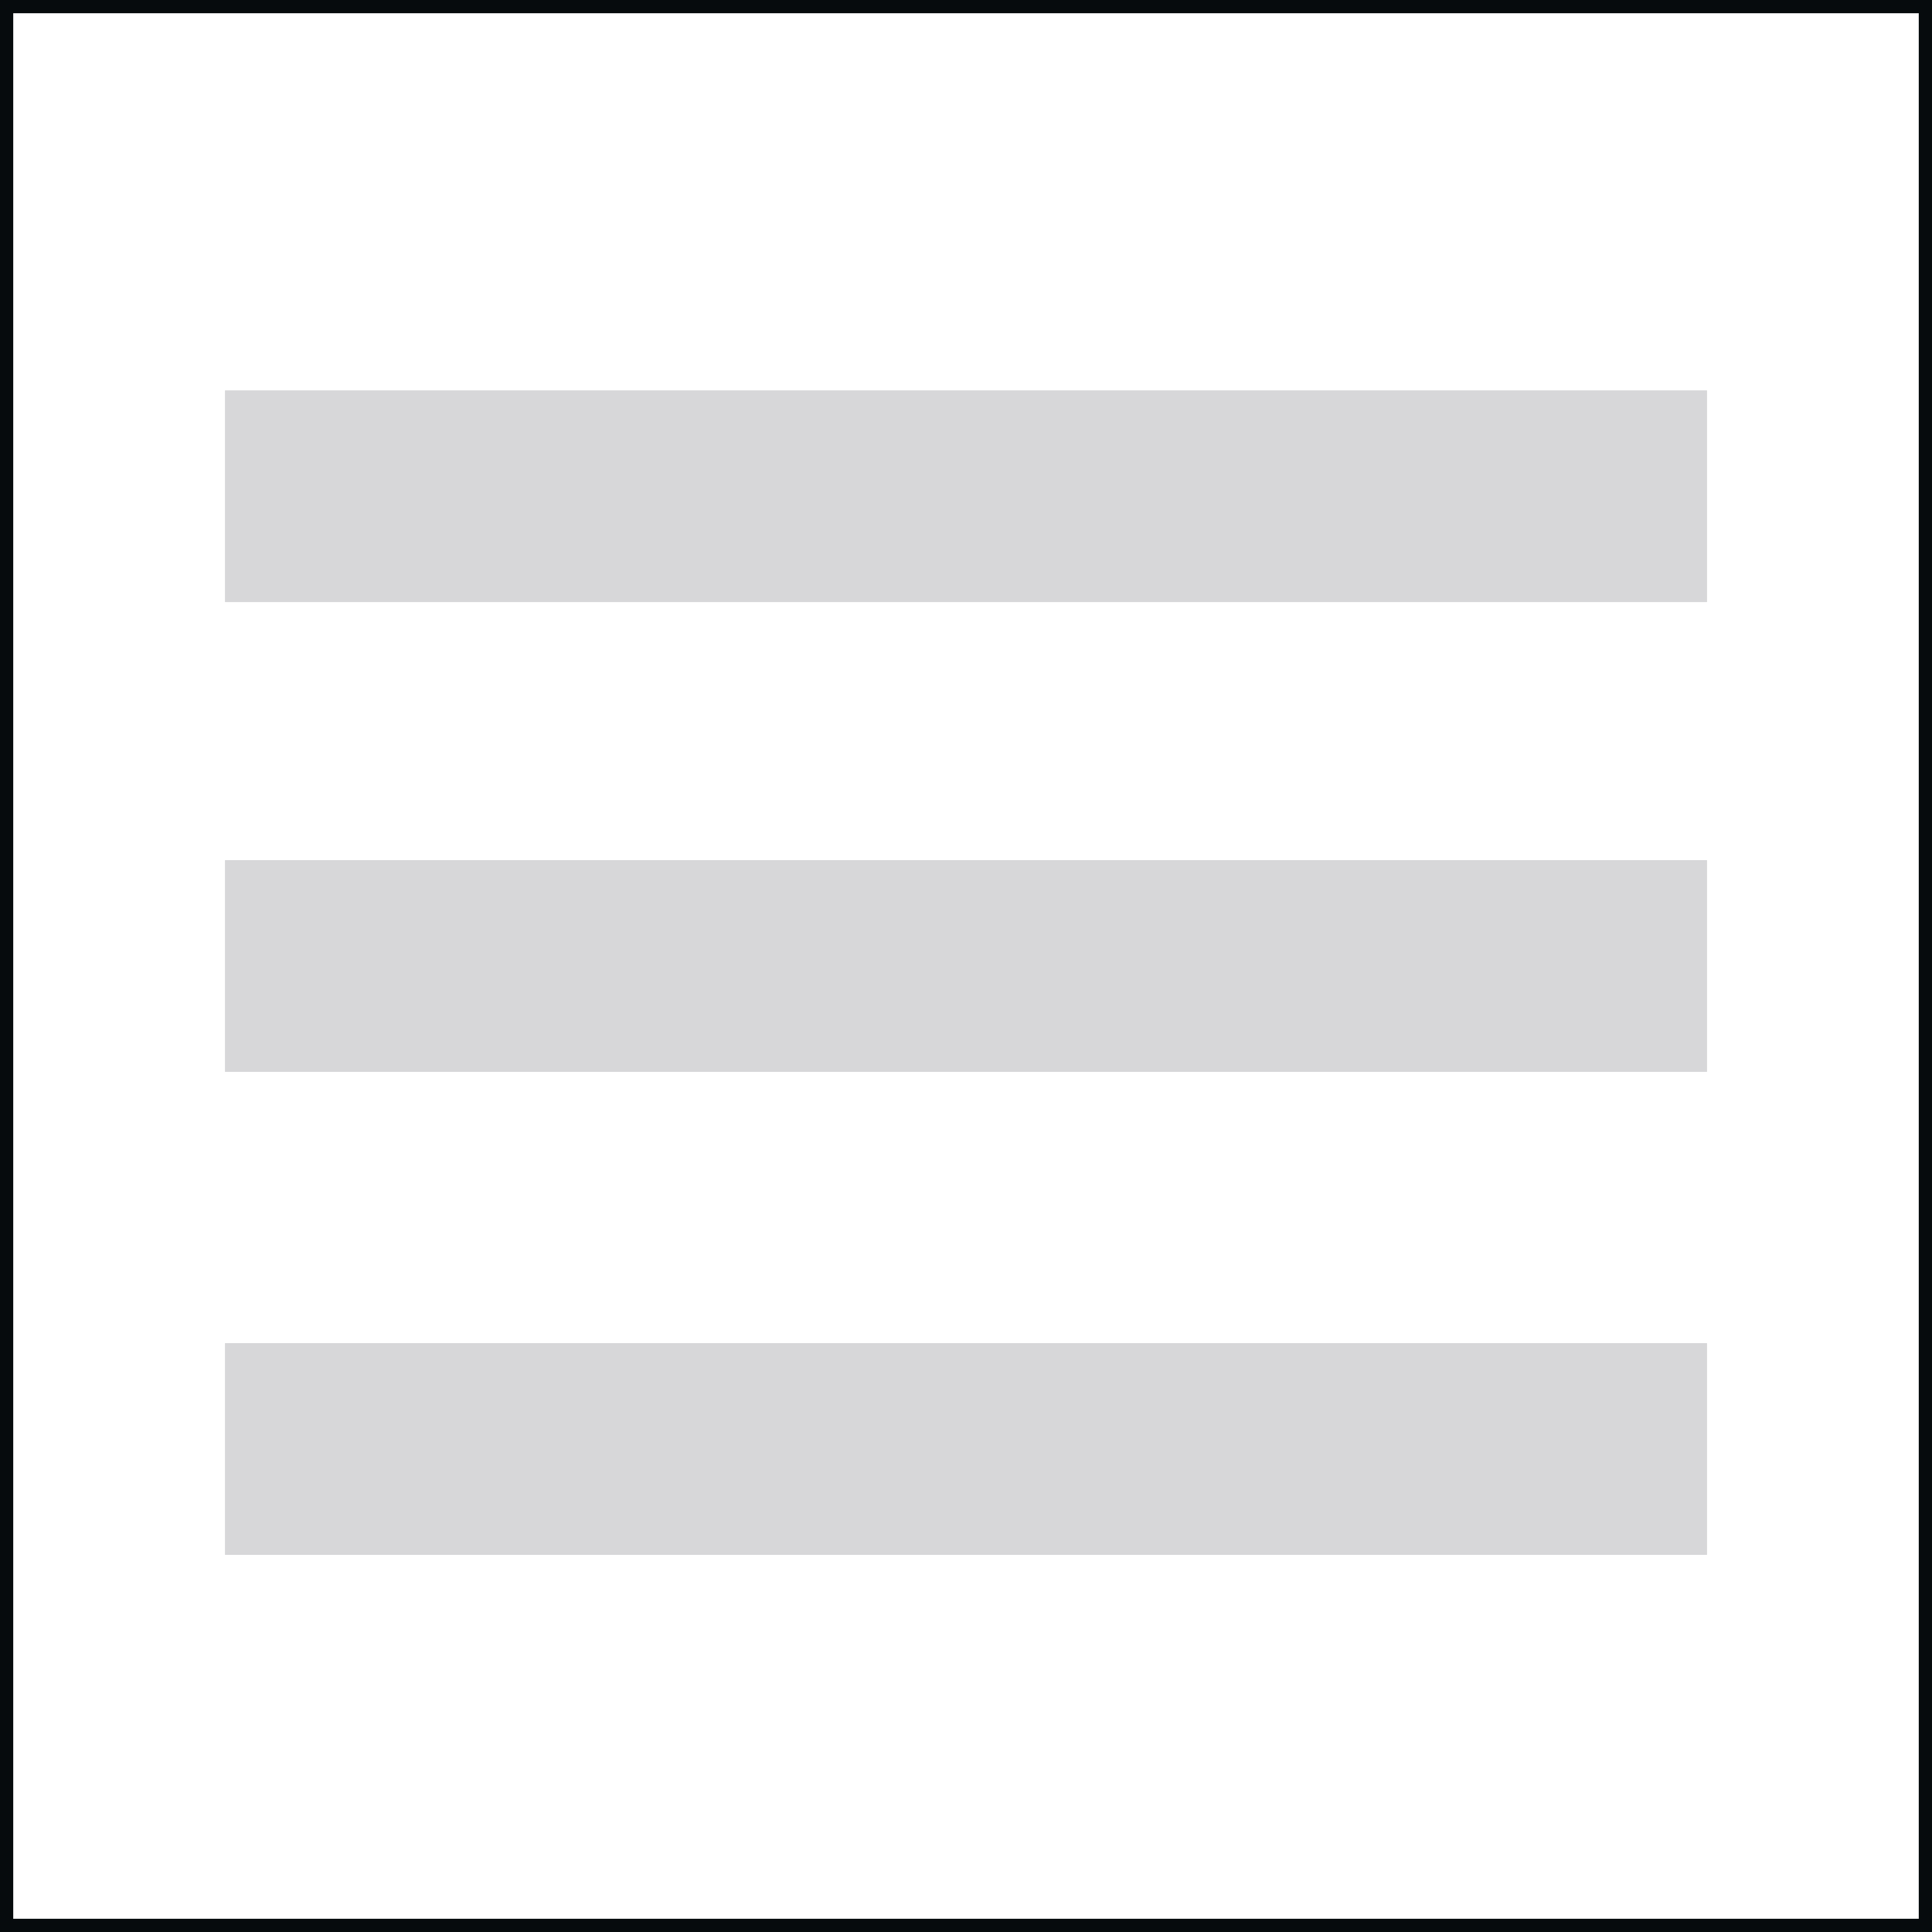 <svg xmlns="http://www.w3.org/2000/svg" viewBox="0 0 146 146"><defs><style>.cls-1{fill:#060b0d;}.cls-2{fill:#d7d7d9;}</style></defs><title>menu</title><g id="Capa_2" data-name="Capa 2"><g id="Capa_13" data-name="Capa 13"><path class="cls-1" d="M145,1V145H1V1H145m1-1H0V146H146V0Z"/><rect class="cls-2" x="17" y="65" width="112" height="16"/><rect class="cls-2" x="17" y="101.5" width="112" height="16"/><rect class="cls-2" x="17" y="29.5" width="112" height="16"/></g></g></svg>